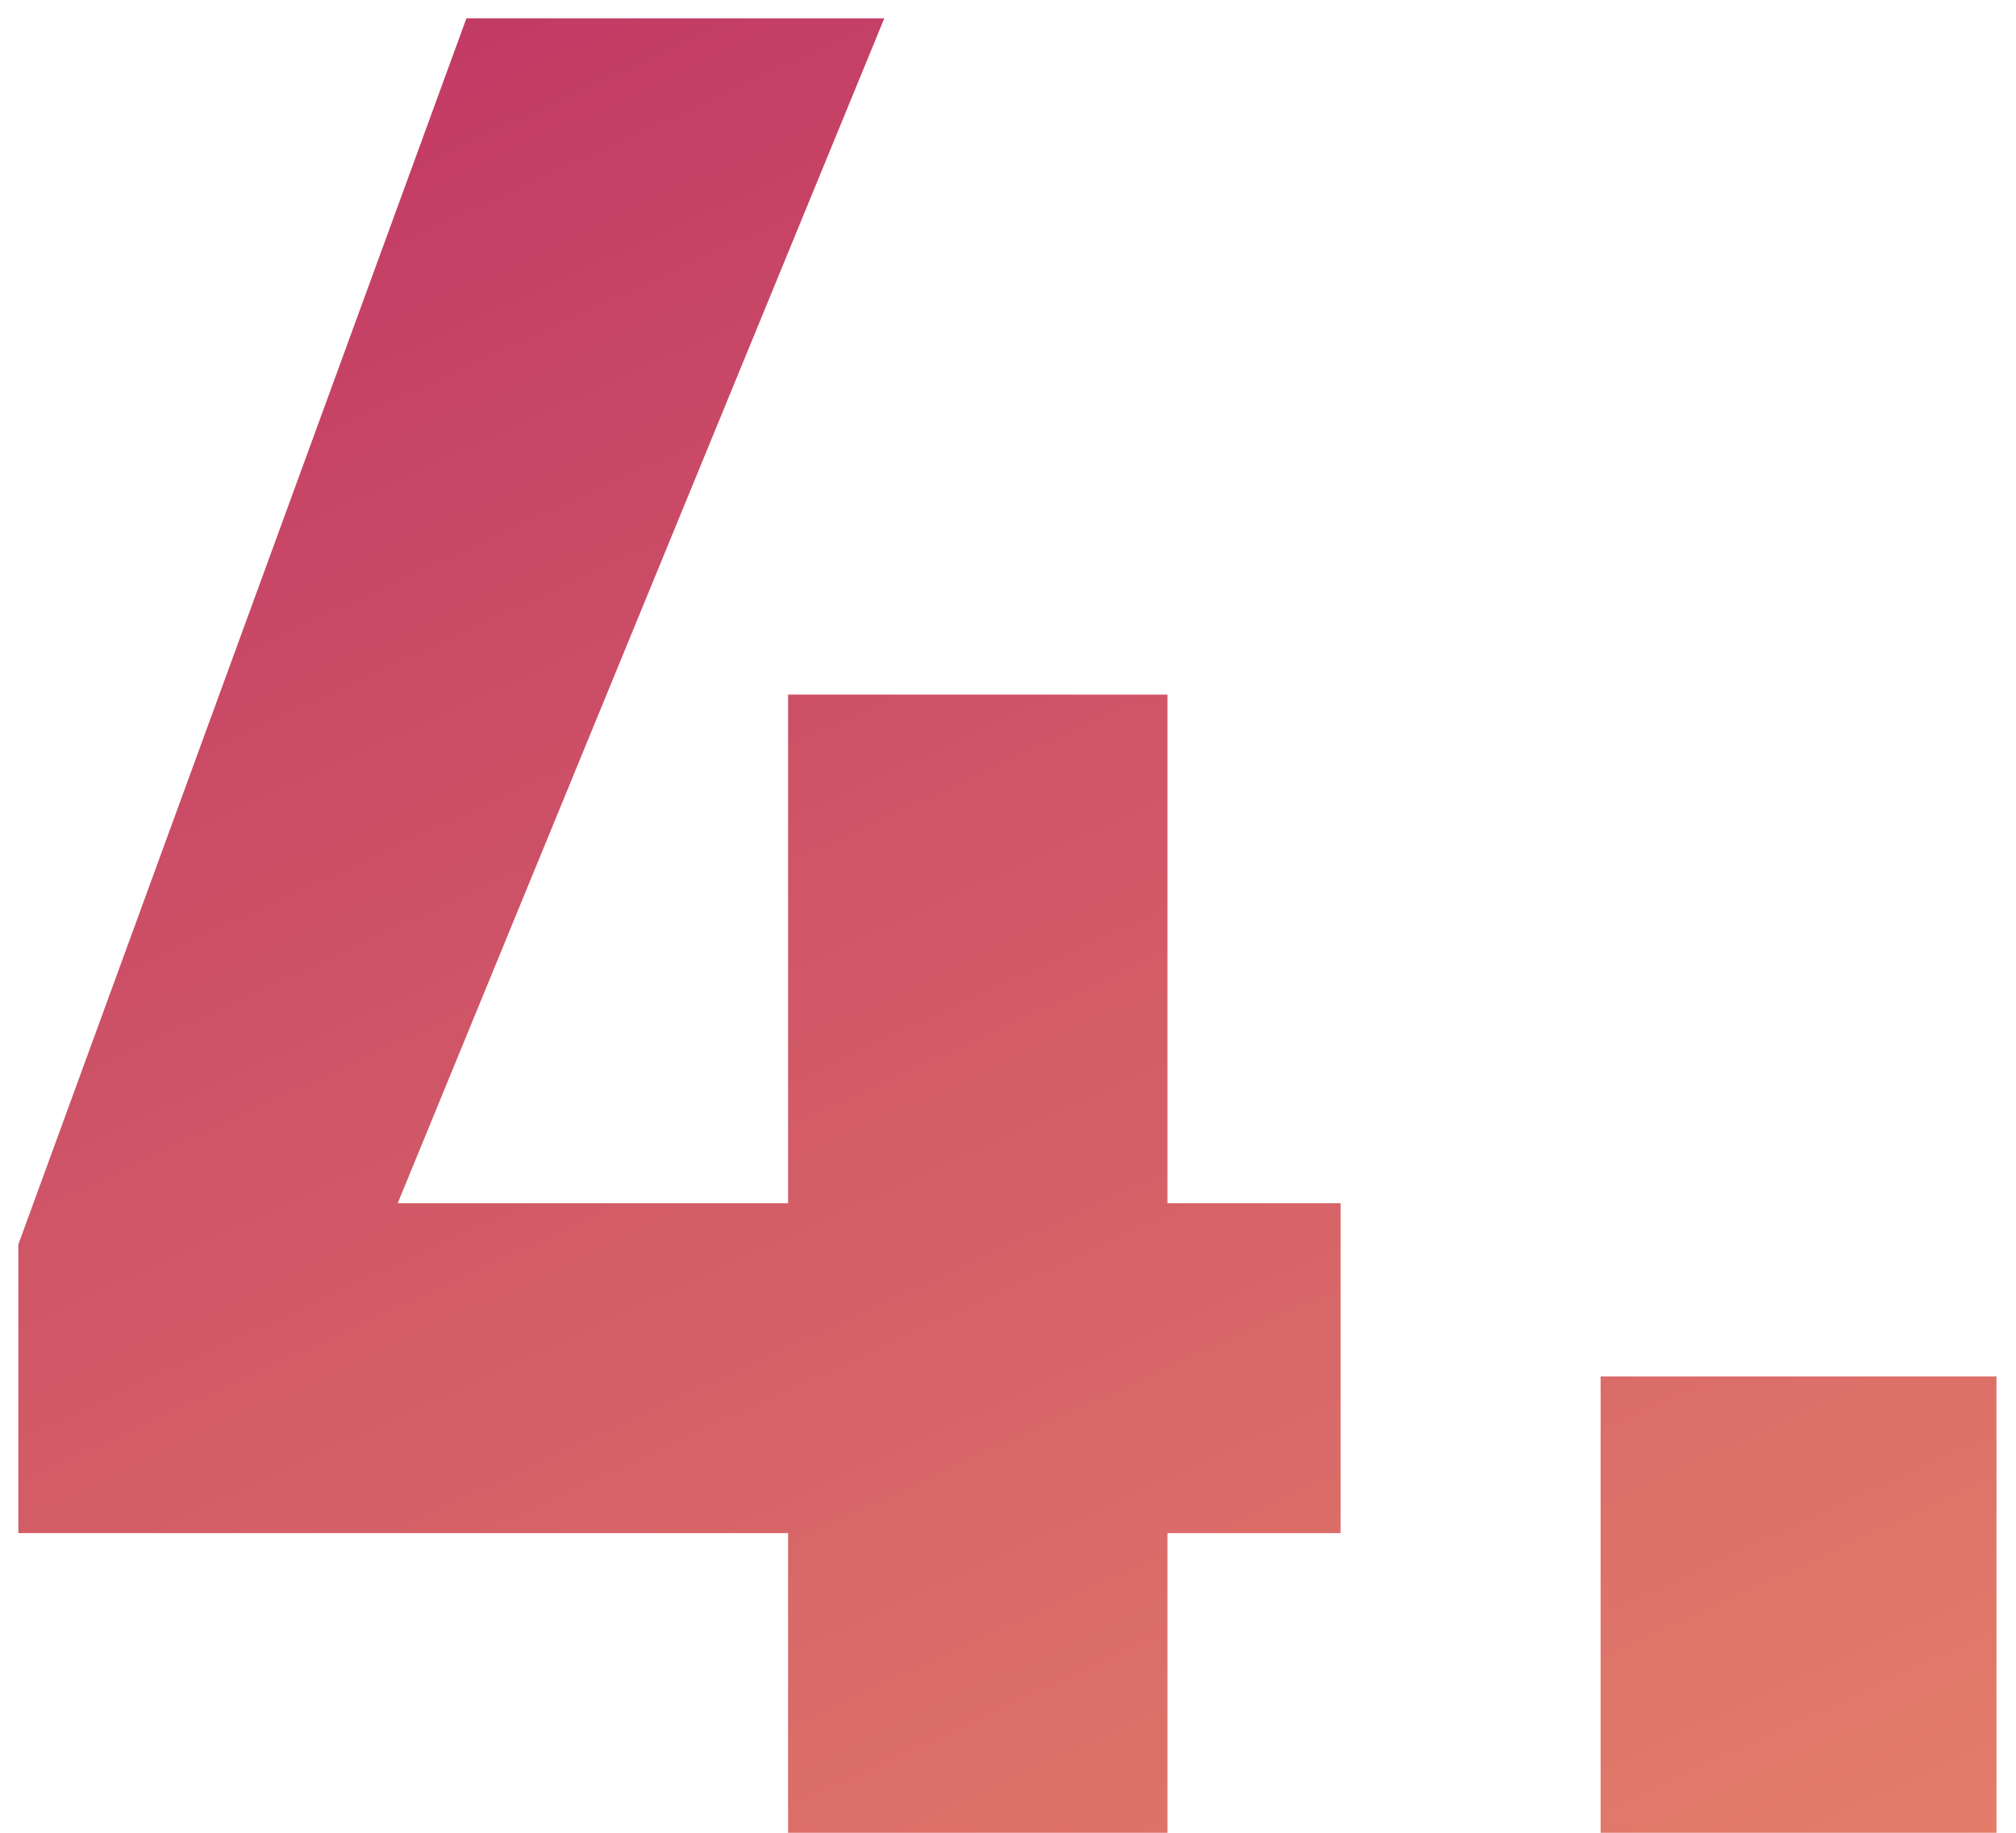 <svg width="44" height="40" viewBox="0 0 44 40" fill="none" xmlns="http://www.w3.org/2000/svg">
<path d="M17.2 40V33.46H0.4V27.16L10.18 0.4H19.3L8.68 26.26H17.2V15.16H25.48V26.26H29.26V33.46H25.48V40H17.2ZM34.934 40V30.04H43.574V40H34.934Z" fill="url(#paint0_linear)"/>
<defs>
<linearGradient id="paint0_linear" x1="-25.059" y1="-1" x2="16.221" y2="88.238" gradientUnits="userSpaceOnUse">
<stop stop-color="#B72563"/>
<stop offset="1" stop-color="#F9A86D"/>
</linearGradient>
</defs>
</svg>
